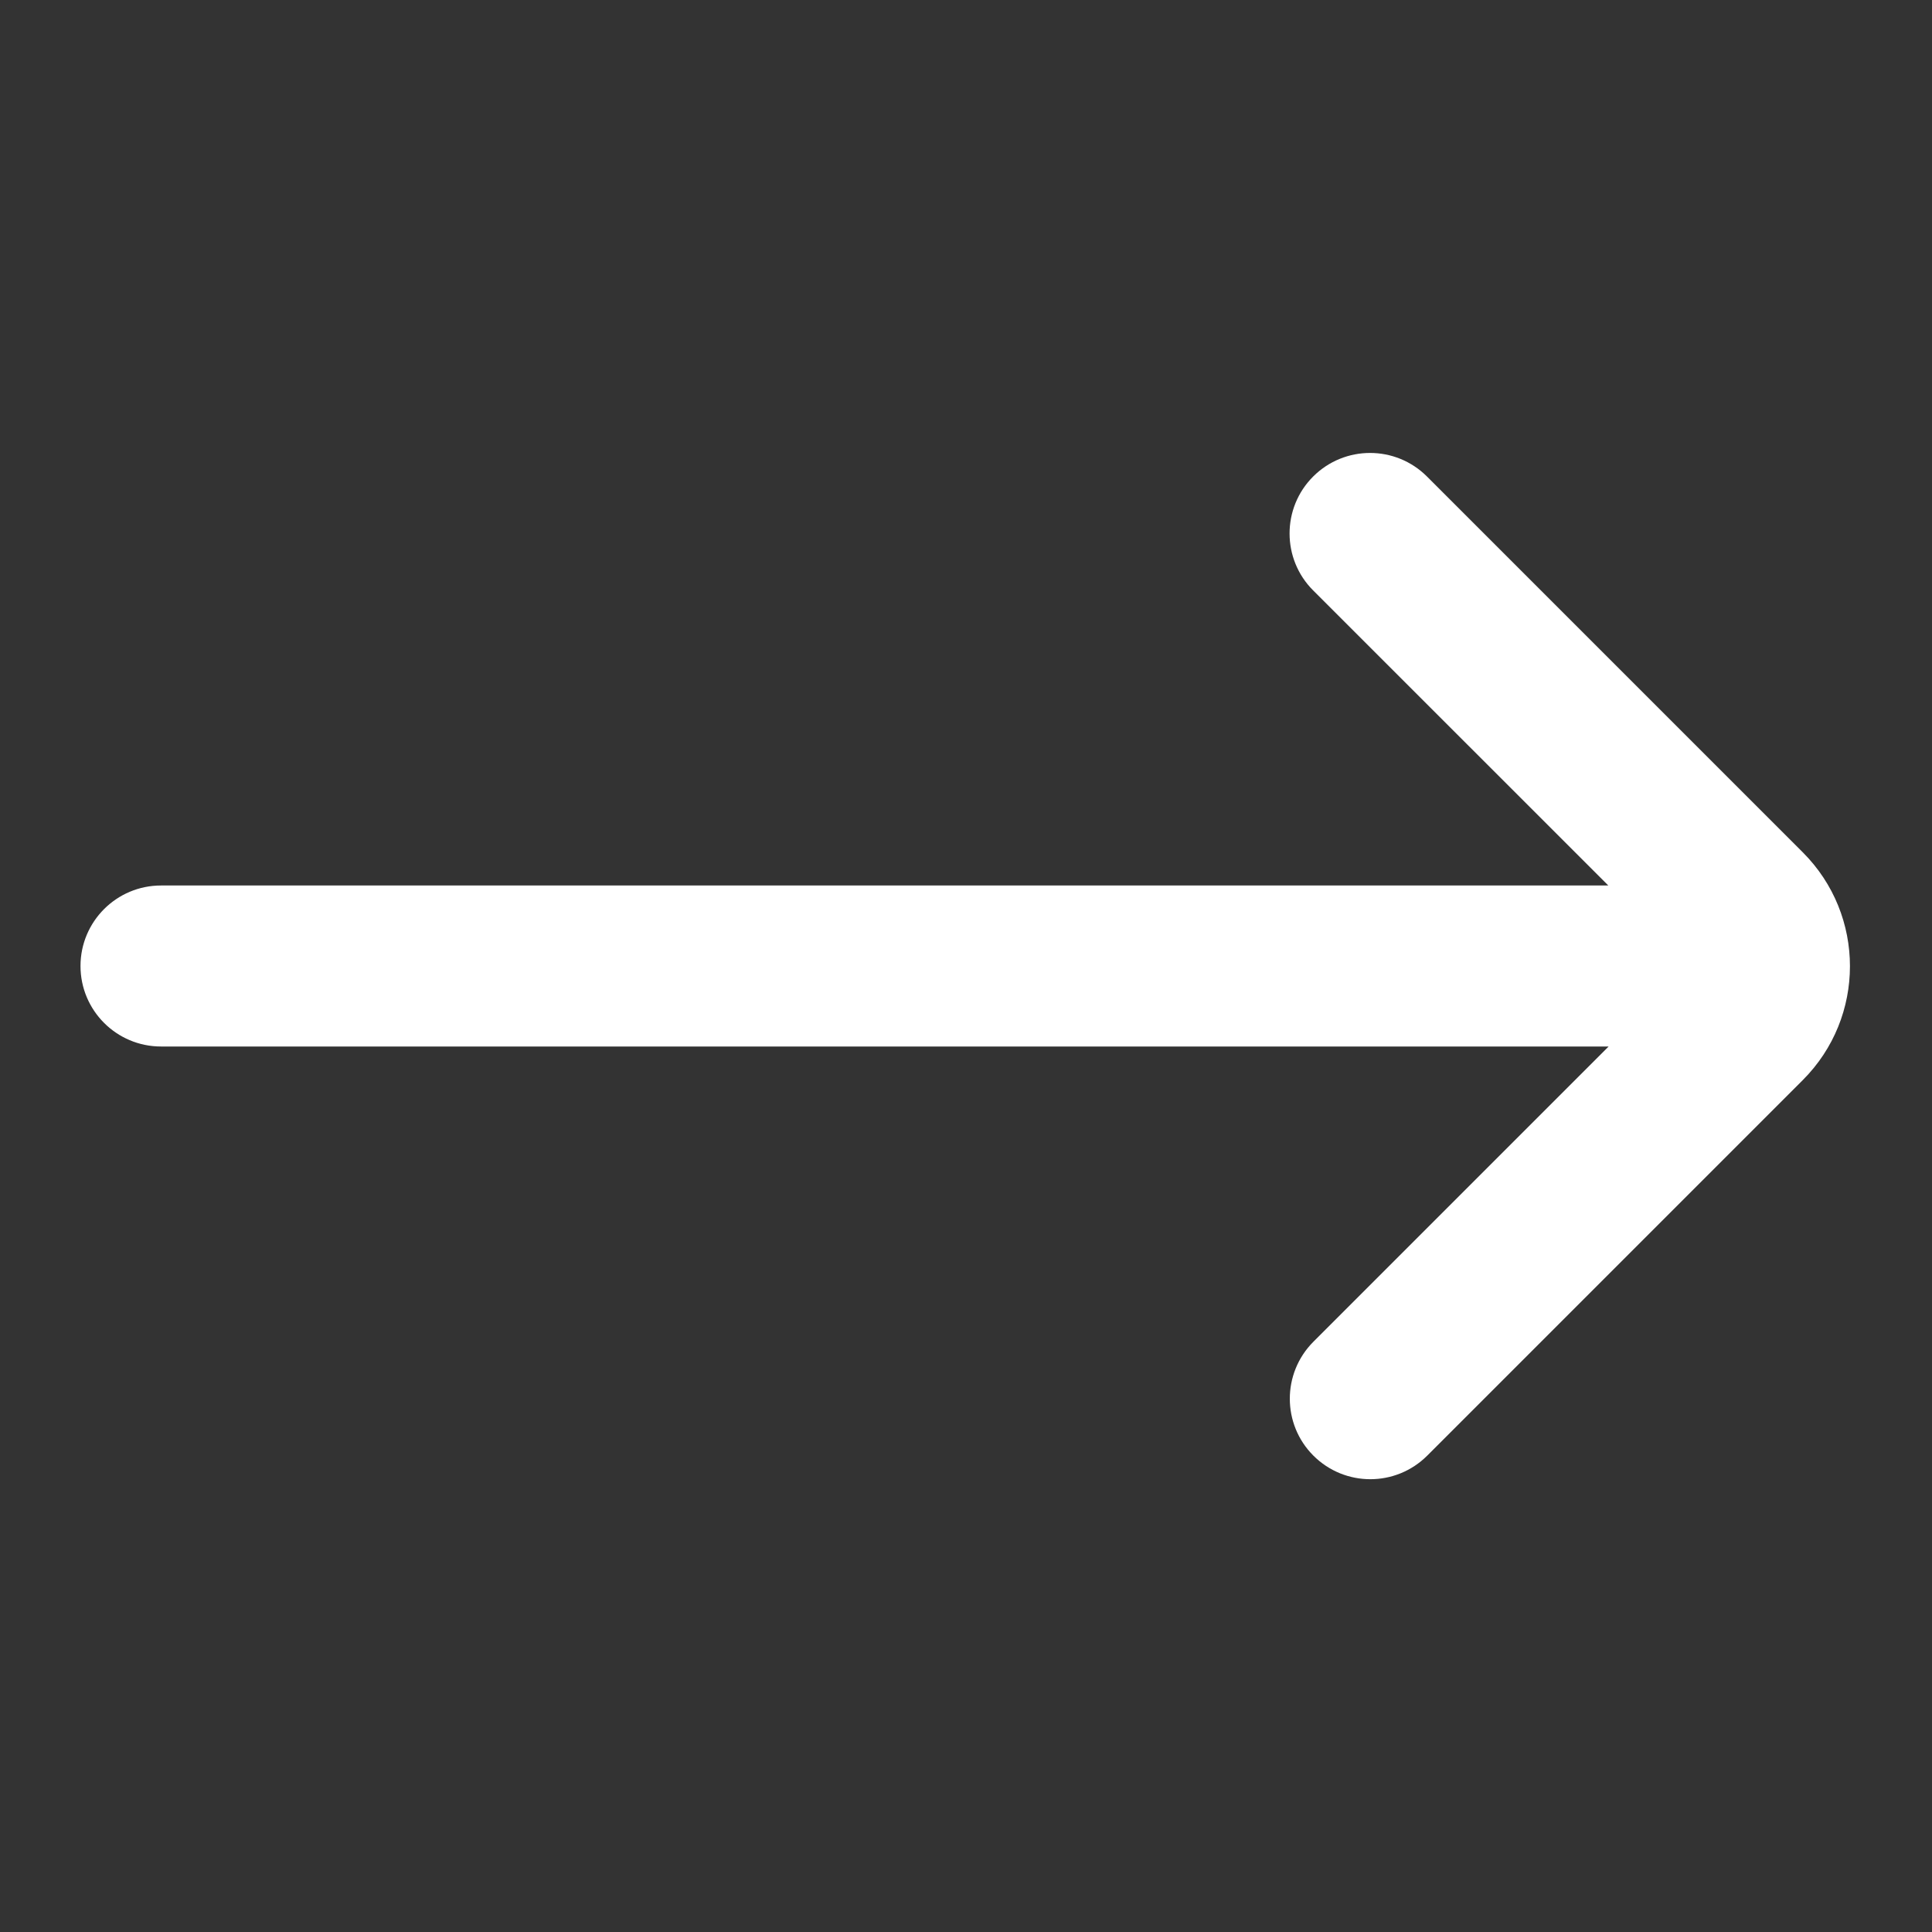 <?xml version="1.0" encoding="UTF-8" standalone="no"?>
<!-- Uploaded to: SVG Repo, www.svgrepo.com, Generator: SVG Repo Mixer Tools -->

<svg
   width="800px"
   height="800px"
   viewBox="0 0 24 24"
   fill="none"
   version="1.1"
   id="svg1"
   sodipodi:docname="arrow_icon.svg"
   inkscape:version="1.4.2 (f4327f4, 2025-05-13)"
   xmlns:inkscape="http://www.inkscape.org/namespaces/inkscape"
   xmlns:sodipodi="http://sodipodi.sourceforge.net/DTD/sodipodi-0.dtd"
   xmlns="http://www.w3.org/2000/svg"
   xmlns:svg="http://www.w3.org/2000/svg">
  <rect x="0" y="0" width="24" height="24" fill="#333333" stroke="none"/>
  <defs
     id="defs1" />
  <sodipodi:namedview
     id="namedview1"
     pagecolor="#ffffff"
     bordercolor="#000000"
     borderopacity="0.25"
     inkscape:showpageshadow="2"
     inkscape:pageopacity="0.0"
     inkscape:pagecheckerboard="0"
     inkscape:deskcolor="#d1d1d1"
     inkscape:zoom="1.45875"
     inkscape:cx="400"
     inkscape:cy="345.15853"
     inkscape:window-width="2560"
     inkscape:window-height="1369"
     inkscape:window-x="-8"
     inkscape:window-y="-8"
     inkscape:window-maximized="1"
     inkscape:current-layer="svg1" />
  <path
     d="M16.315 16.668C15.925 17.059 15.925 17.692 16.315 18.082C16.706 18.473 17.339 18.473 17.73 18.082L22.395 13.417C23.176 12.636 23.176 11.369 22.395 10.588L17.727 5.92C17.336 5.529 16.703 5.529 16.312 5.92C15.922 6.31 15.922 6.944 16.312 7.334L19.979 11L2 11C1.448 11 1 11.448 1 12C1 12.552 1.448 13 2 13L19.983 13L16.315 16.668Z"
     fill="#0F0F0F"
     id="path1"
     style="fill:#ffffff;fill-opacity:1" />
</svg>
